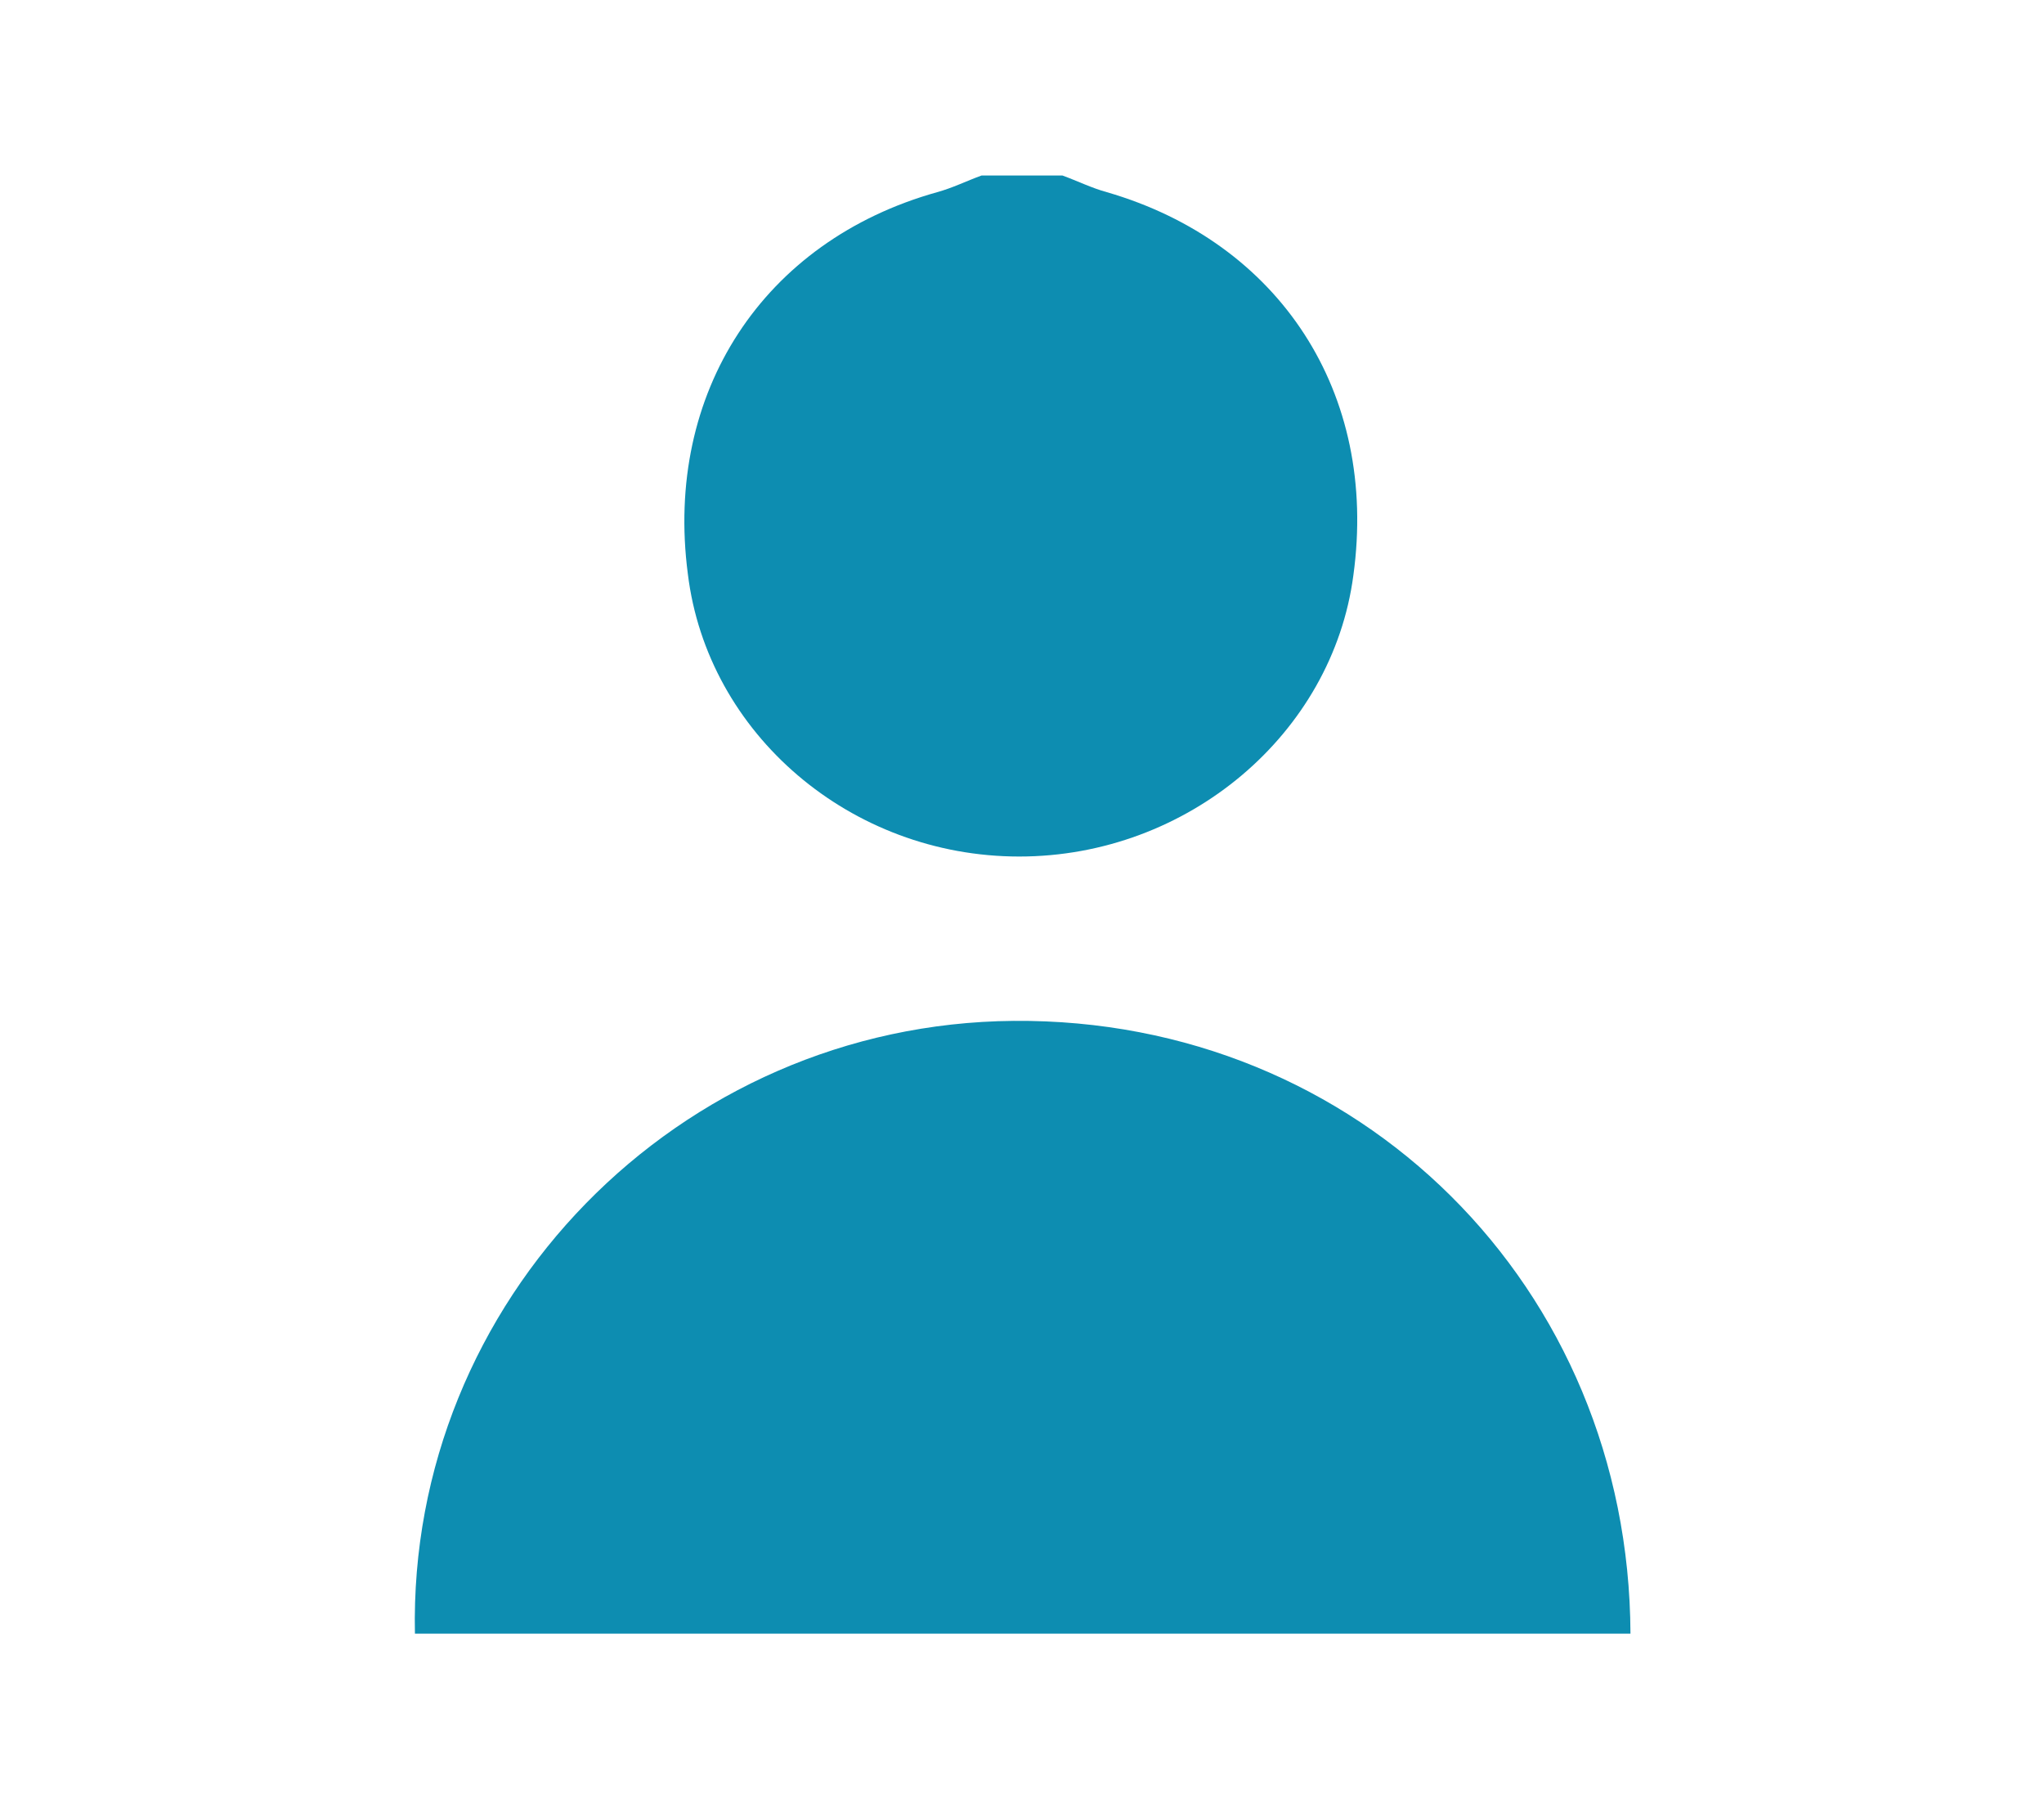 <?xml version="1.0" encoding="utf-8"?>
<!-- Generator: Adobe Illustrator 26.0.1, SVG Export Plug-In . SVG Version: 6.00 Build 0)  -->
<svg version="1.1" id="Layer_1" xmlns="http://www.w3.org/2000/svg" xmlns:xlink="http://www.w3.org/1999/xlink" x="0px" y="0px"
	 viewBox="0 0 146.8 129.9" style="enable-background:new 0 0 146.8 129.9;" xml:space="preserve">
<style type="text/css">
	.st0{fill:#0D8DB1;}
</style>
<g>
	<path class="st0" d="M29.8,117.3c-0.5-23.9,18.9-43.8,43-44c24.8-0.2,44.2,19.1,44.3,44C87.9,117.3,58.9,117.3,29.8,117.3z"/>
	<path class="st0" d="M76.3,12.6c1.1,0.4,2.1,0.9,3.2,1.2C91.9,17.4,99,28.2,97.2,41.3c-1.5,11.4-11.9,20.2-24,20.2
		c-12.1,0-22.4-8.8-23.8-20.3c-1.7-13,5.4-23.9,17.9-27.4c1.1-0.3,2.1-0.8,3.2-1.2C72.4,12.6,74.4,12.6,76.3,12.6z"/>
</g>
</svg>
